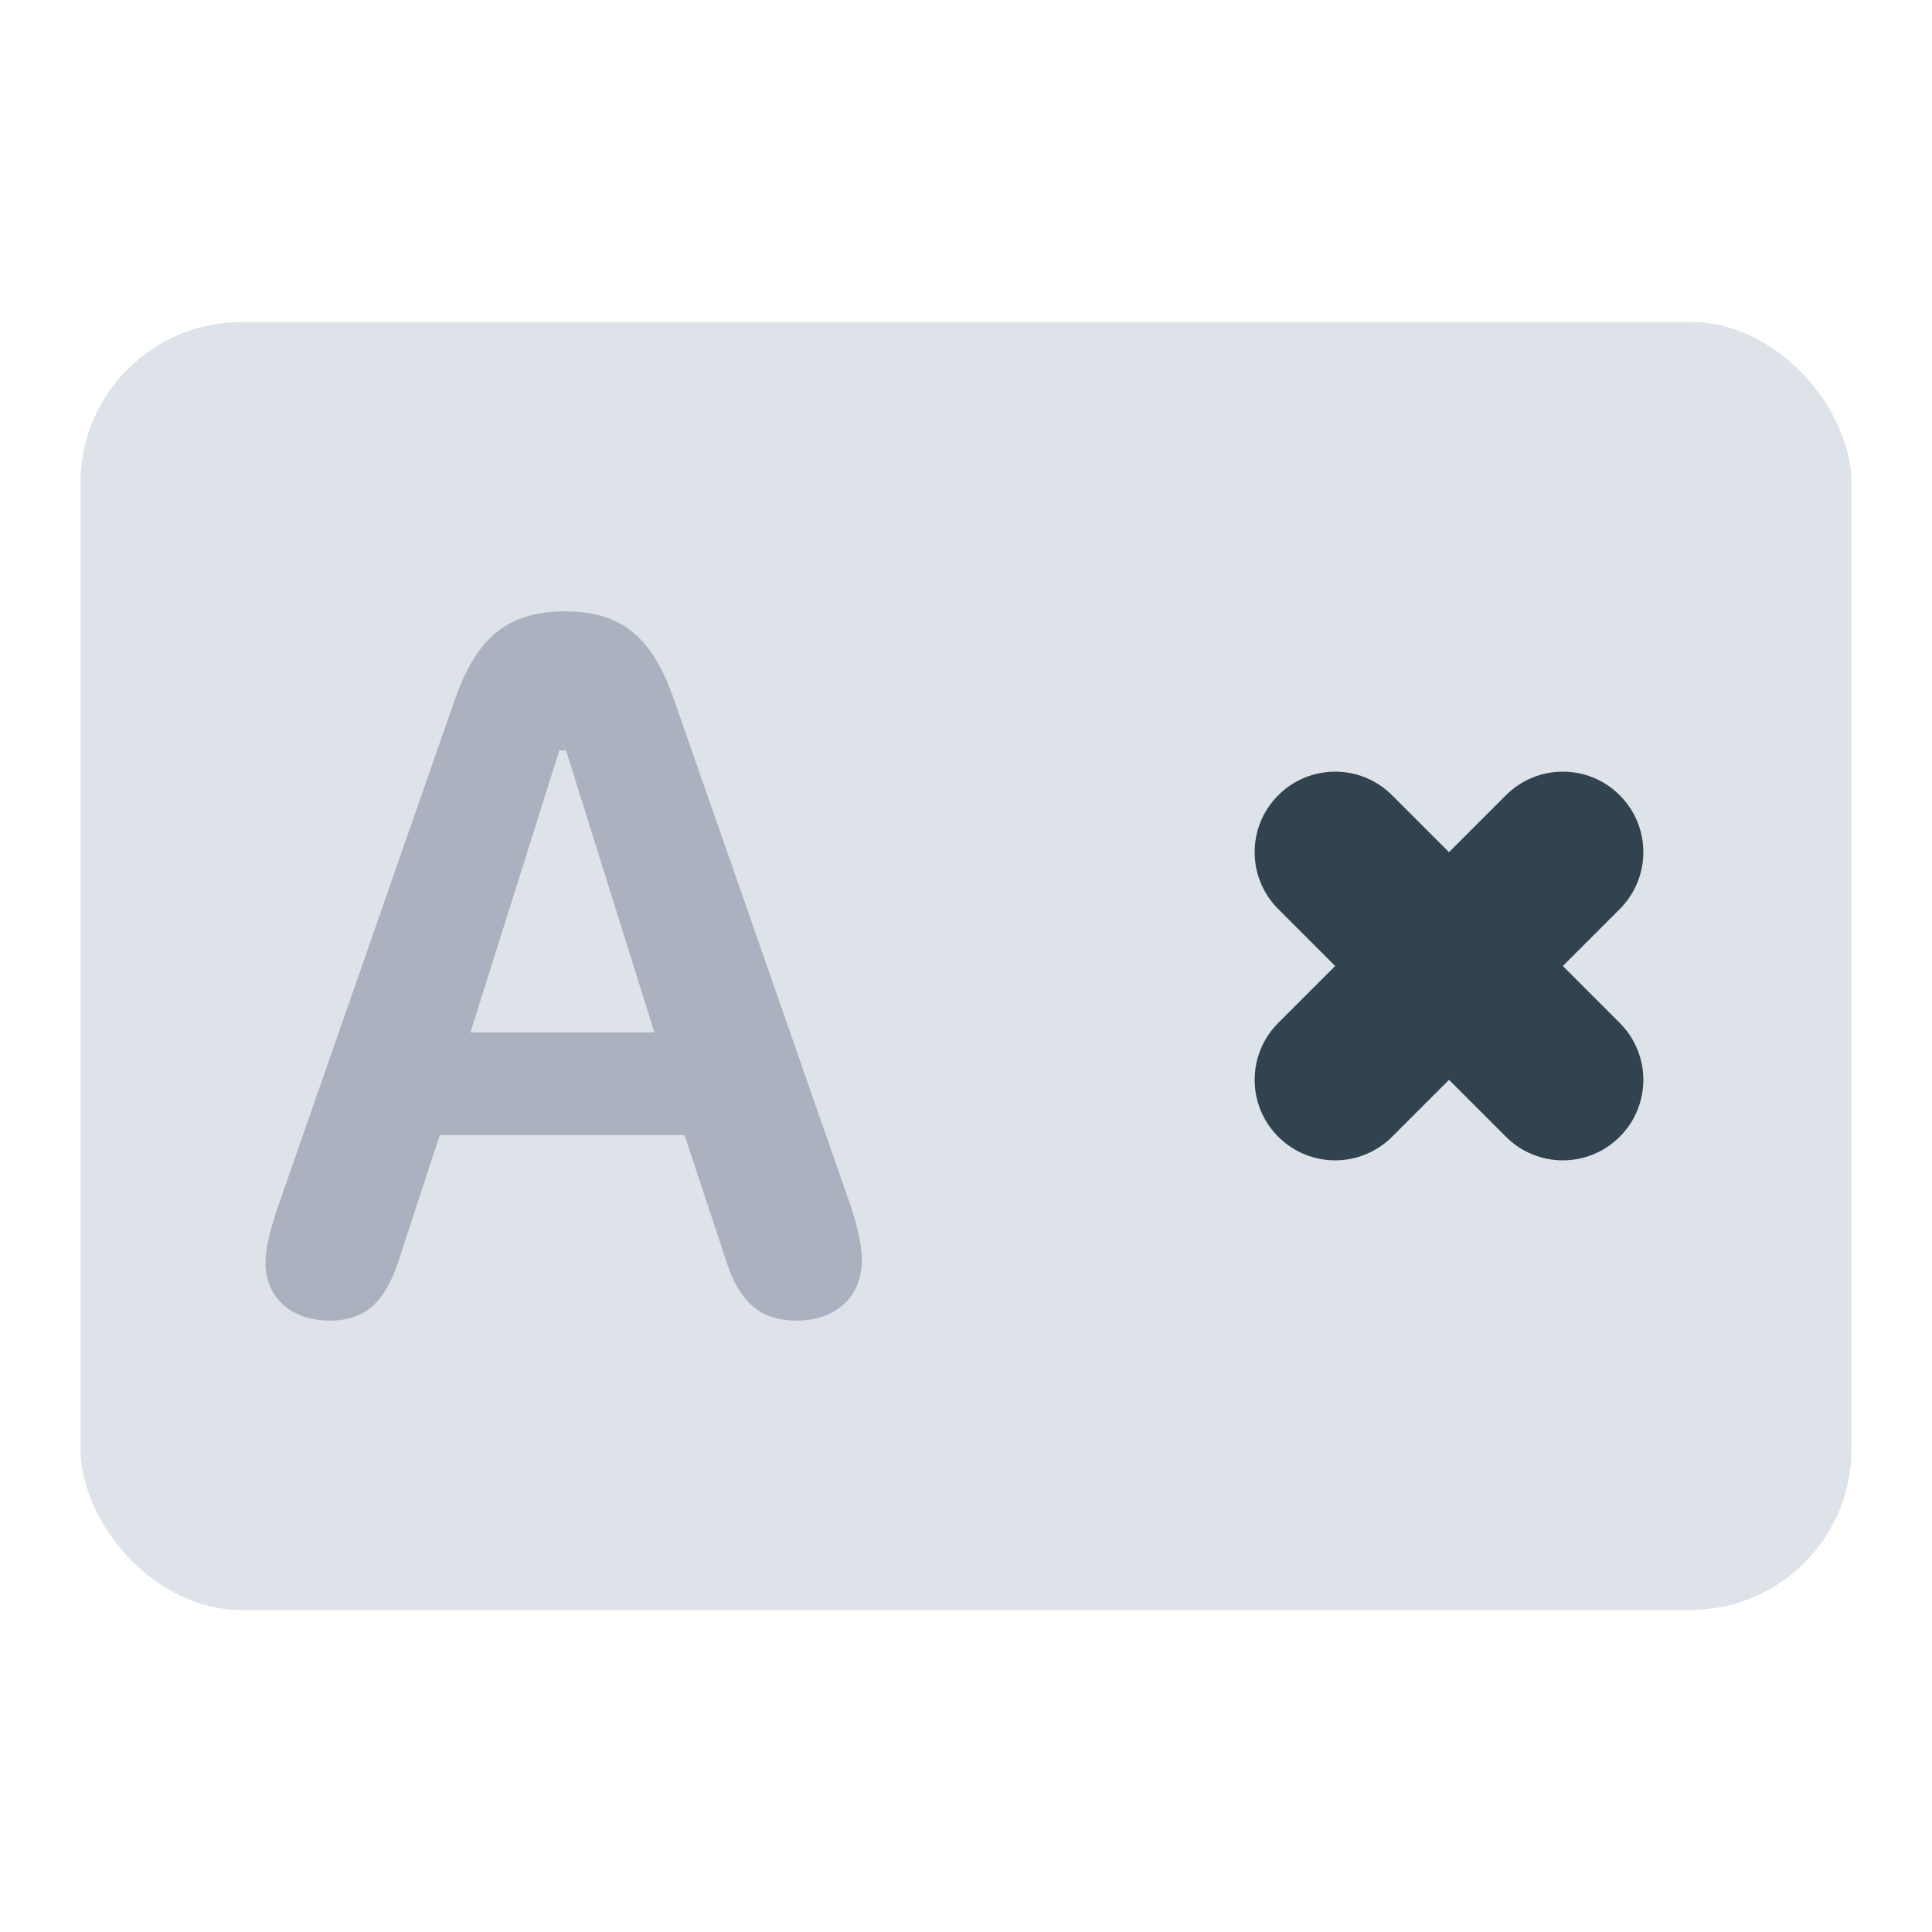 <svg viewBox="0 0 24 24" fill="none" xmlns="http://www.w3.org/2000/svg"><rect x="1" y="4" width="22" height="16" rx="2" fill="#DDE3E8"/><path d="M4.092 16.405C4.549 16.405 4.803 16.17 4.98 15.574L5.463 14.101H8.503L8.992 15.574C9.164 16.164 9.43 16.405 9.894 16.405C10.382 16.405 10.706 16.113 10.706 15.656C10.706 15.479 10.662 15.269 10.573 14.996L8.389 8.737C8.116 7.925 7.735 7.595 7.018 7.595C6.294 7.595 5.907 7.931 5.634 8.737L3.451 14.996C3.343 15.32 3.298 15.517 3.298 15.688C3.298 16.12 3.622 16.405 4.092 16.405ZM5.844 12.825L6.948 9.321H7.031L8.129 12.825H5.844Z" fill="#AAB2BF"/><path d="M20.121 9.879C19.731 9.488 19.098 9.488 18.707 9.879L18 10.586L17.293 9.879C16.902 9.488 16.269 9.488 15.879 9.879C15.488 10.269 15.488 10.902 15.879 11.293L16.586 12L15.879 12.707C15.488 13.098 15.488 13.731 15.879 14.121C16.269 14.512 16.902 14.512 17.293 14.121L18 13.414L18.707 14.121C19.098 14.512 19.731 14.512 20.121 14.121C20.512 13.731 20.512 13.098 20.121 12.707L19.414 12L20.121 11.293C20.512 10.902 20.512 10.269 20.121 9.879Z" fill="#324350"/></svg>
